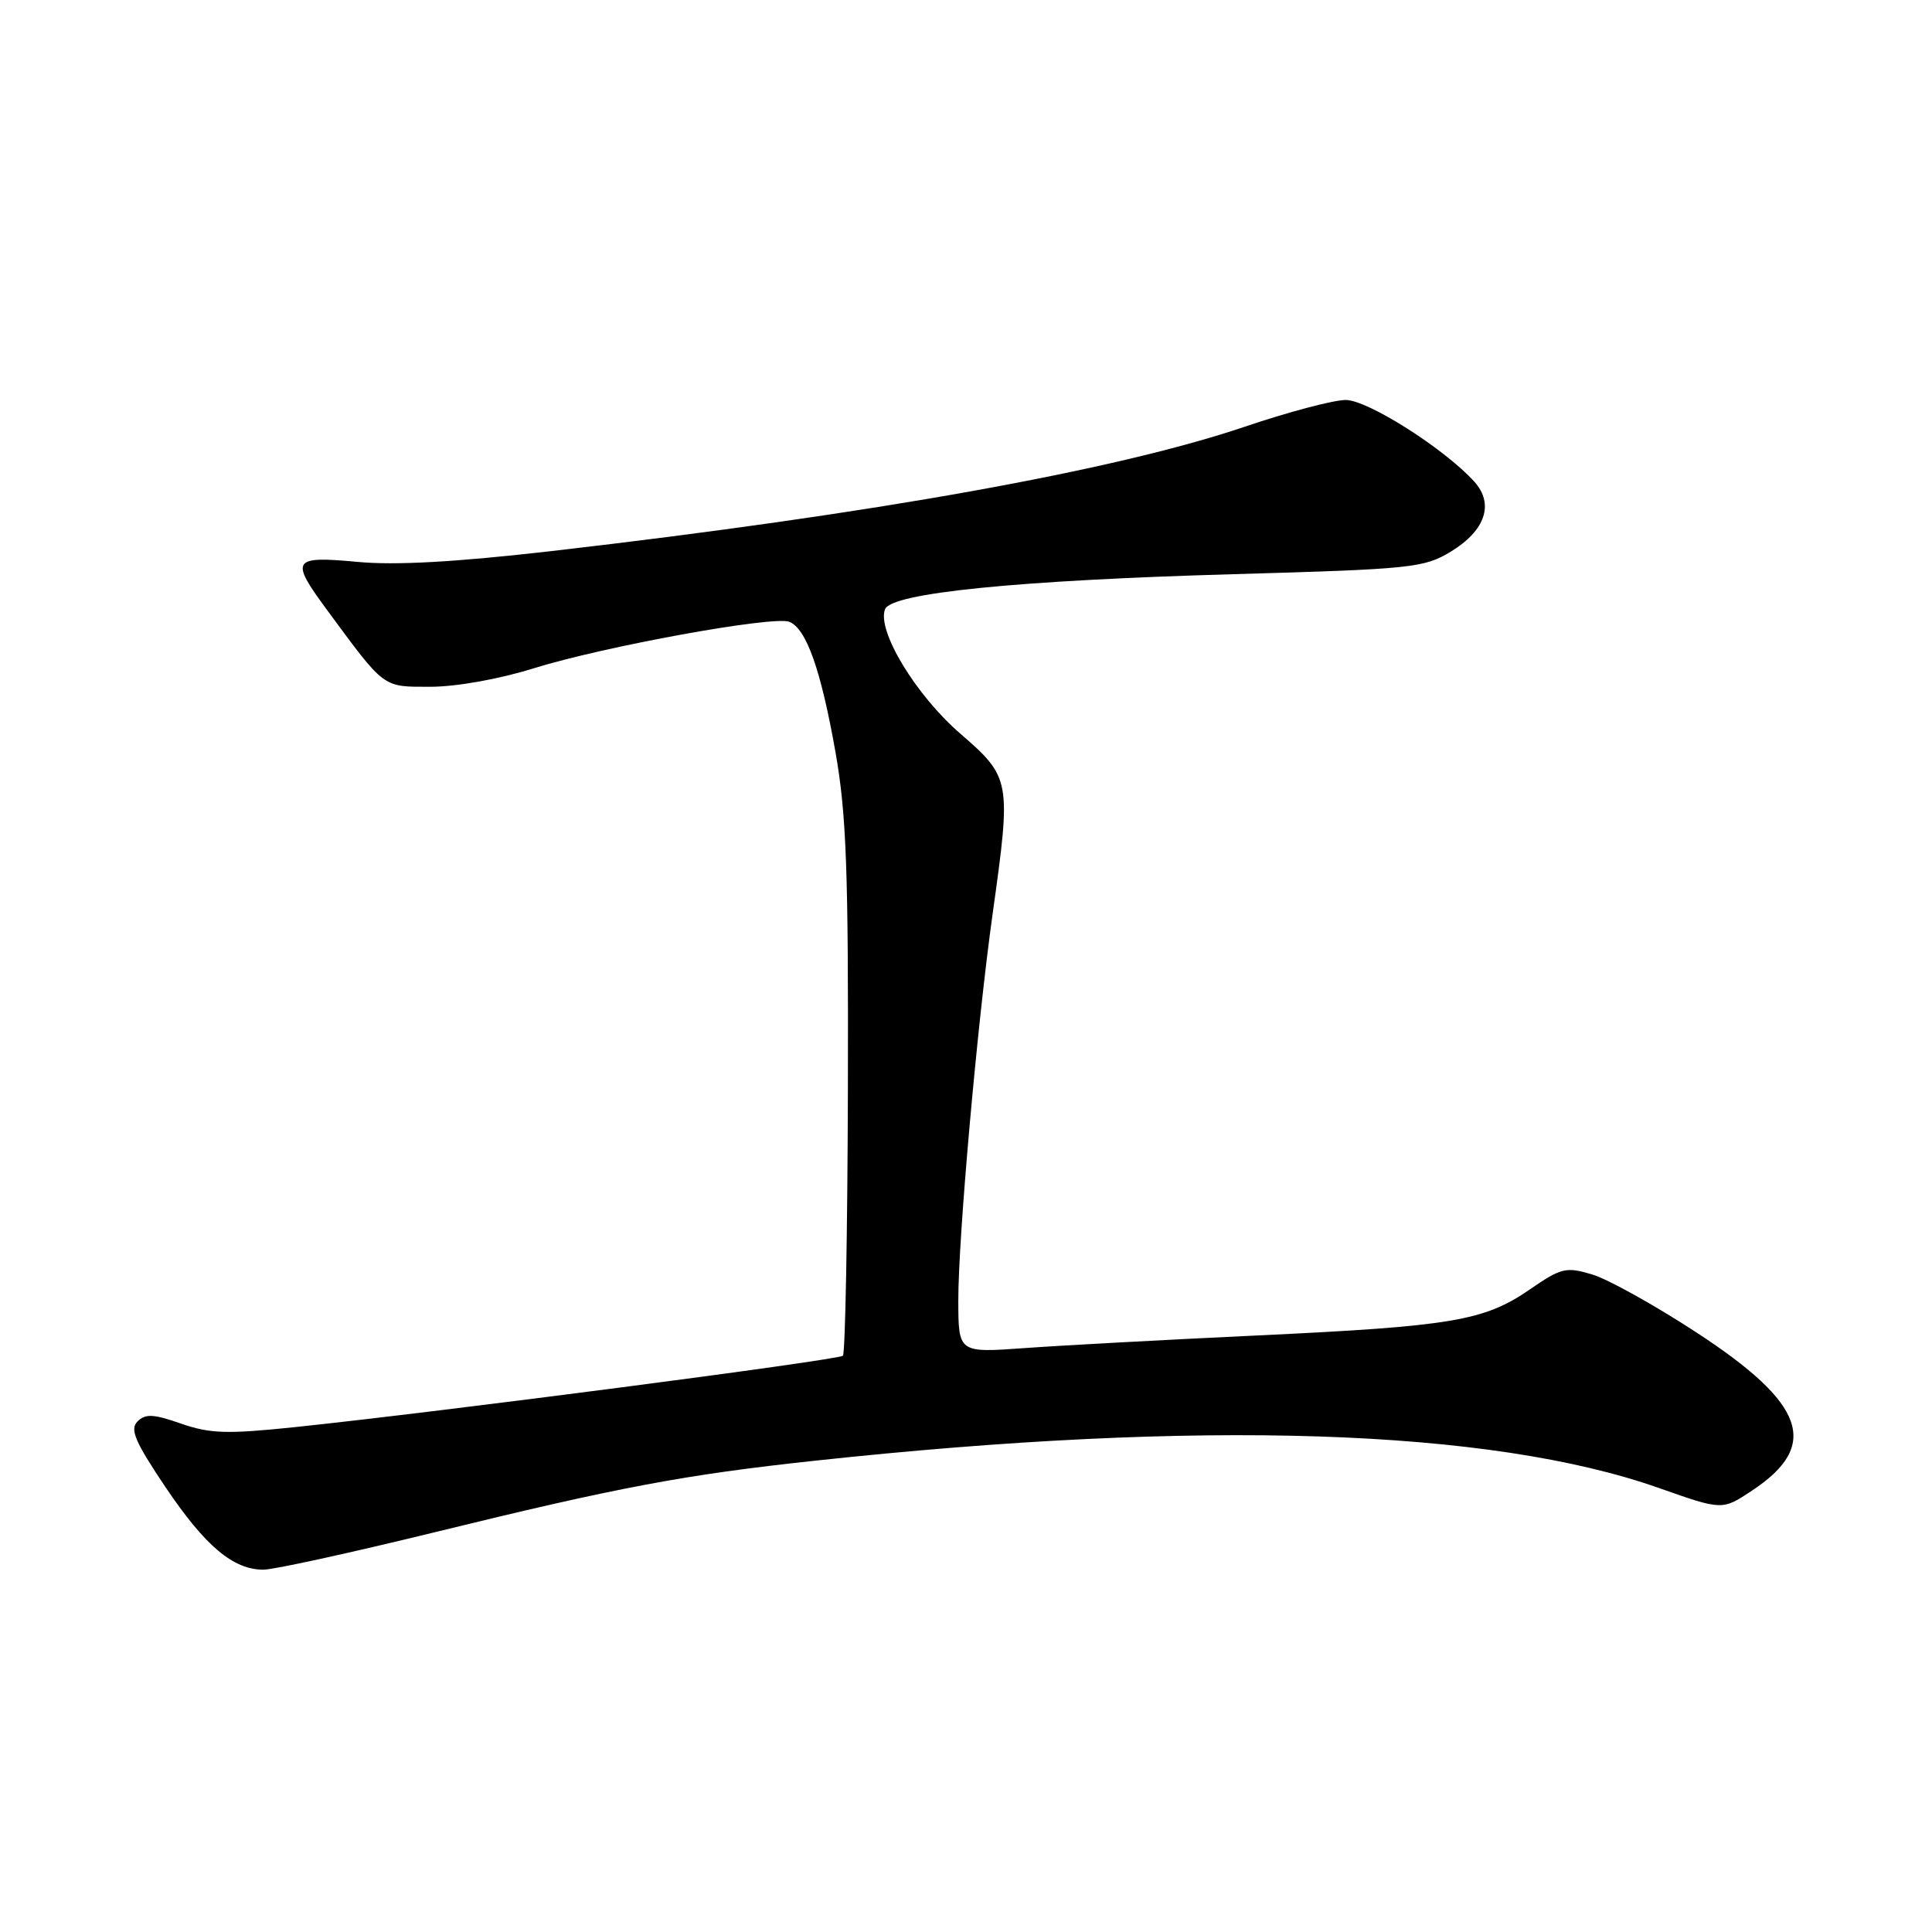 <?xml version="1.0" encoding="UTF-8" standalone="no"?>
<!DOCTYPE svg PUBLIC "-//W3C//DTD SVG 1.1//EN" "http://www.w3.org/Graphics/SVG/1.1/DTD/svg11.dtd" >
<svg xmlns="http://www.w3.org/2000/svg" xmlns:xlink="http://www.w3.org/1999/xlink" version="1.1" viewBox="0 0 256 256">
 <g >
 <path fill="currentColor"
d=" M 57.40 203.08 C 82.02 197.04 90.65 195.42 108.00 193.55 C 159.09 188.04 197.46 189.28 219.85 197.18 C 228.21 200.13 228.21 200.13 232.14 197.52 C 241.20 191.53 239.27 186.01 224.79 176.56 C 219.27 172.95 213.06 169.50 210.99 168.88 C 207.50 167.83 206.89 167.98 202.69 170.87 C 196.65 175.03 192.38 175.74 166.50 176.96 C 154.40 177.53 140.56 178.28 135.75 178.63 C 127.00 179.26 127.00 179.26 126.98 172.38 C 126.96 164.14 129.49 135.64 131.54 121.00 C 134.01 103.37 133.94 103.02 127.21 97.18 C 121.33 92.08 116.18 83.57 117.27 80.73 C 118.10 78.57 134.71 76.90 163.50 76.08 C 187.12 75.41 188.71 75.24 192.26 73.08 C 196.82 70.30 198.01 66.78 195.37 63.84 C 191.46 59.50 181.25 53.00 178.32 53.00 C 176.71 53.00 170.69 54.59 164.95 56.54 C 147.73 62.36 115.74 68.10 73.08 73.02 C 60.36 74.48 52.39 74.93 47.33 74.45 C 38.73 73.65 38.41 74.14 43.25 80.71 C 51.08 91.33 50.63 91.00 57.04 91.00 C 60.45 91.00 66.16 89.98 70.70 88.56 C 79.98 85.66 102.45 81.57 104.58 82.39 C 106.83 83.26 108.78 88.74 110.71 99.69 C 112.15 107.83 112.43 115.41 112.35 144.29 C 112.30 163.42 112.00 179.33 111.69 179.64 C 111.12 180.21 58.45 187.07 39.00 189.11 C 30.05 190.04 27.84 189.97 24.00 188.64 C 20.34 187.36 19.27 187.30 18.22 188.35 C 17.18 189.39 17.87 191.01 21.94 197.07 C 27.19 204.86 30.89 207.99 34.90 207.99 C 36.22 208.00 46.35 205.78 57.40 203.08 Z "/>
</g>
</svg>